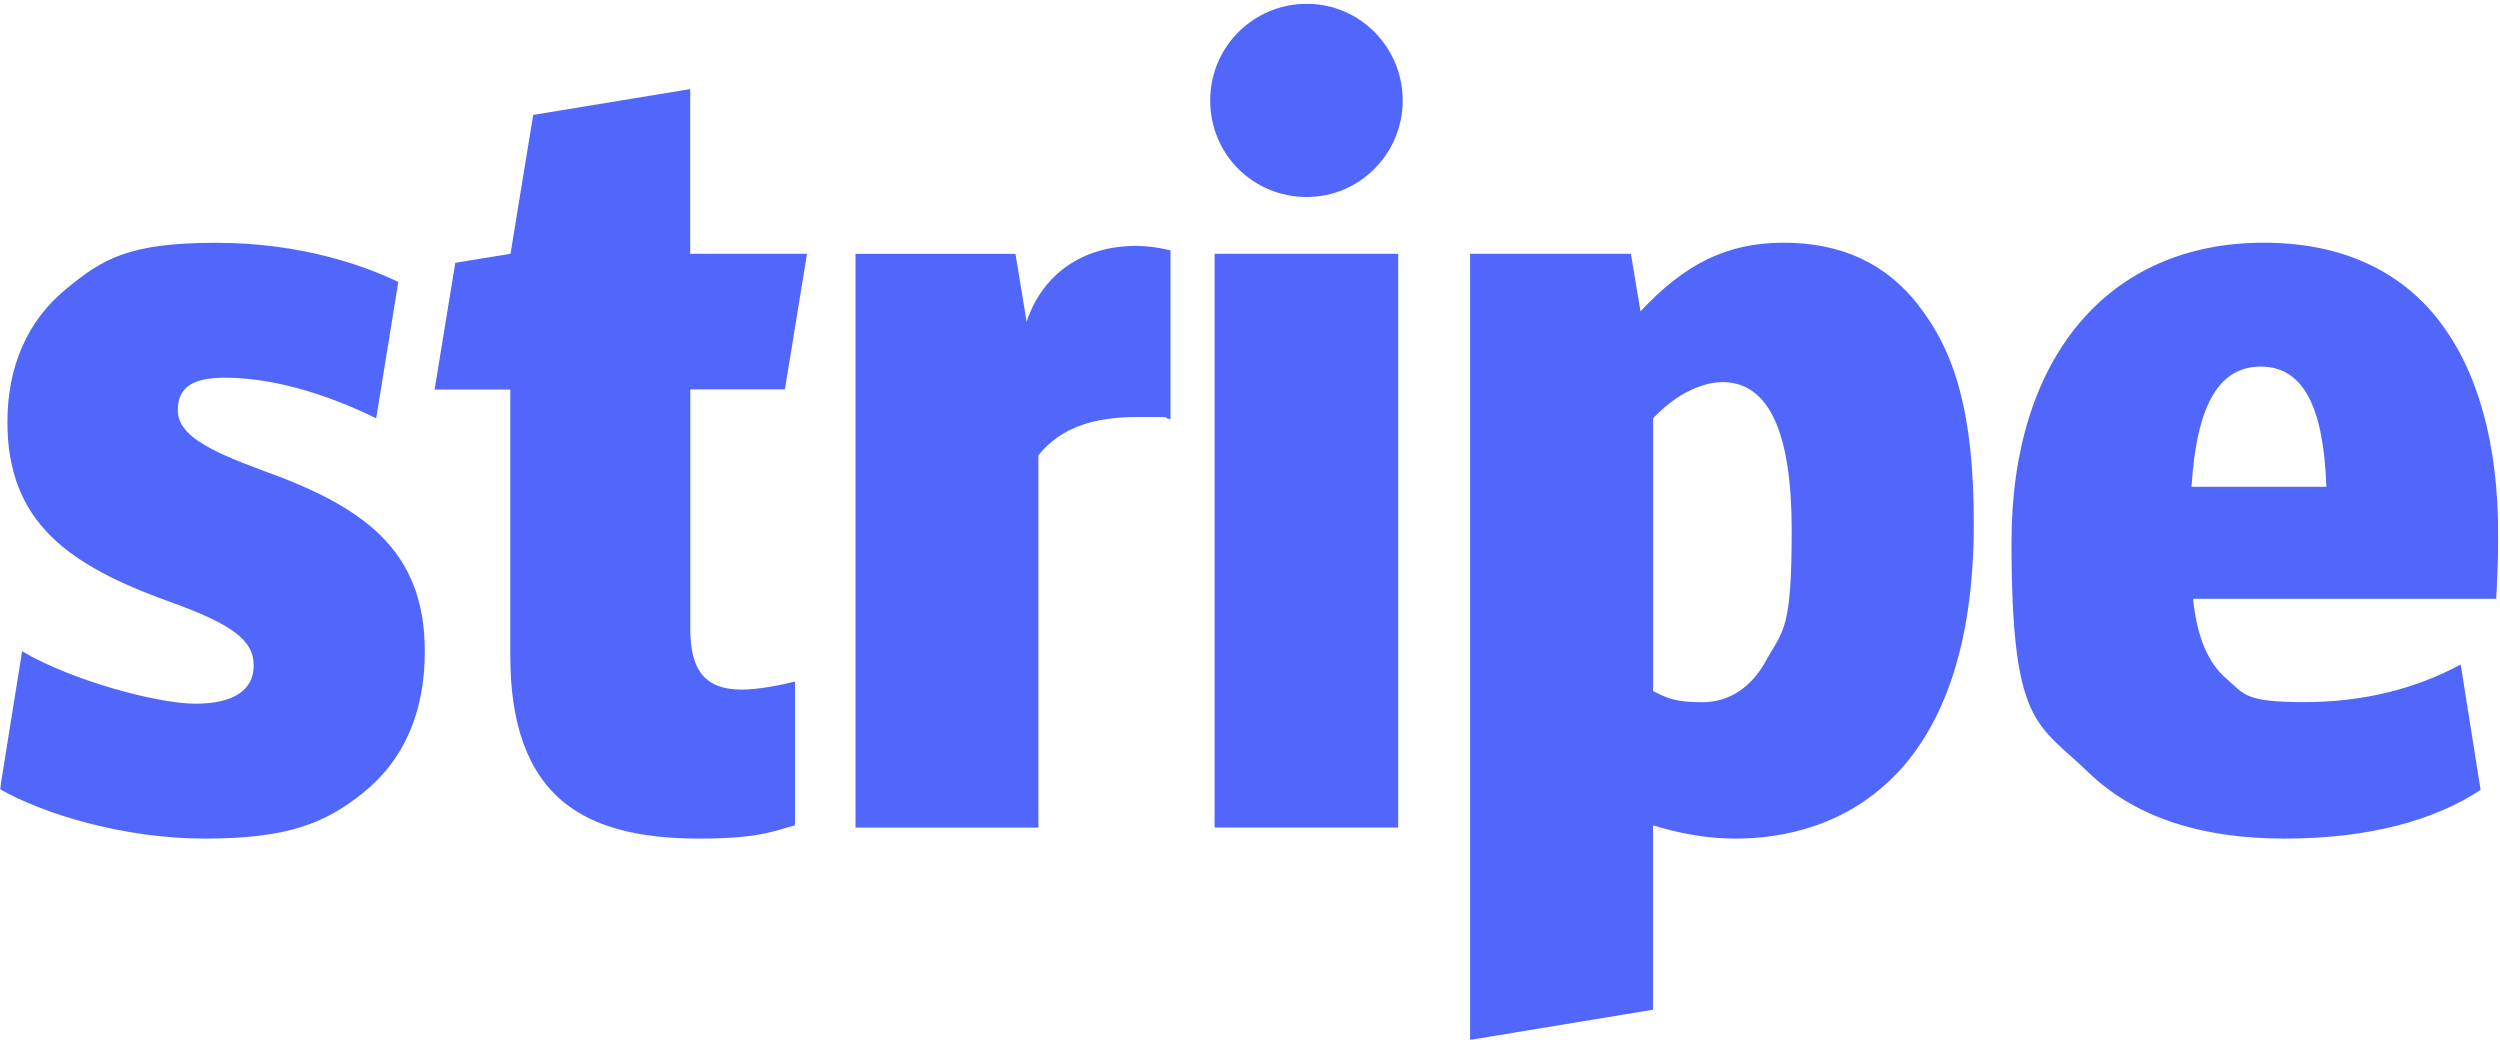 <?xml version="1.0" encoding="UTF-8"?>
<svg xmlns="http://www.w3.org/2000/svg" version="1.1" xmlns:xlink="http://www.w3.org/1999/xlink" viewBox="0 0 2500 1040">
  <defs>
    <style>
      .cls-1 {
        mask: url(#mask);
      }

      .cls-2 {
        fill: #fff;
      }

      .cls-2, .cls-3 {
        fill-rule: evenodd;
      }

      .cls-3 {
        fill: #5167fc;
      }
    </style>
    <mask id="mask" x="0" y="3.8" width="2498.2" height="1036.1" maskUnits="userSpaceOnUse">
      <g id="b">
        <path id="a" class="cls-2" d="M.3,3.8h2497.9v1036.1H.3V3.8Z"/>
      </g>
    </mask>
  </defs>
  <!-- Generator: Adobe Illustrator 28.7.2, SVG Export Plug-In . SVG Version: 1.2.0 Build 154)  -->
  <g>
    <g id="Capa_1">
      <g class="cls-1">
        <path class="cls-3" d="M261.1,469.9c-53.8-19.9-83.3-35.4-83.3-59.7s17-32.5,47.2-32.5c55.3,0,112.1,21.4,151.2,40.6l22.1-136.4c-31-14.8-94.4-39.1-182.2-39.1s-113.6,16.2-150.4,46.5c-38.4,31.7-58.3,77.4-58.3,132.7,0,100.3,61.2,143.1,160.8,179.2,64.2,22.9,85.5,39.1,85.5,64.2s-20.7,38.3-58.3,38.3-123.2-22.9-173.3-52.4L0,789.2c42.8,24.3,122.4,49.4,205,49.4s120.2-15.5,157.1-45c41.3-32.5,62.7-80.4,62.7-142.3,0-102.5-62.7-145.3-163.7-181.4h0ZM784.9,389.5l22.1-135.7h-116.8V89.1l-157,25.8-22.7,138.9-55.2,9-20.7,126.7h75.7v266.2c0,69.3,17.7,117.3,53.8,146.8,30.2,24.3,73.7,36.1,135,36.1s76-8.1,95.9-13.3v-143.8c-11.1,3-36.1,8.1-53.1,8.1-36.1,0-51.6-18.4-51.6-60.5v-239.7h94.7ZM1135.7,245.9c-51.6,0-92.9,27.1-109.1,75.8l-11.1-67.8h-160v573.7h182.9v-372.4c22.9-28,55.3-38.2,99.6-38.2s19.9,0,32.5,2.2v-168.9c-12.5-2.9-23.6-4.4-34.7-4.4ZM1306.8,197c53.1,0,95.9-43.5,95.9-96.6S1359.9,3.8,1306.8,3.8s-96.6,42.8-96.6,96.6,42.8,96.6,96.6,96.6h0ZM1214.6,253.8h183.6v573.7h-183.6V253.8ZM1918.6,305.4c-32.5-42-77.4-62.7-135-62.7s-99.6,22.1-143.1,68.6l-9.6-57.5h-160.8v786.1l182.9-30.2v-184.4c28,8.8,56.8,13.3,82.6,13.3,45.7,0,112.1-11.8,163.7-67.8,49.4-53.8,74.5-137.2,74.5-247.1s-18.4-171.1-55.3-218.3h0ZM1766.7,659.4c-14.8,28-37.6,42.8-64.2,42.8s-34.7-3.7-49.4-11.1v-272.9c31-32.4,59-36.1,69.3-36.1,46.5,0,69.3,50.1,69.3,148.2s-8.1,99.6-25.1,129.1h0ZM2498.2,535.5c0-91.4-19.9-163.7-59-214.6-39.8-51.6-99.6-78.2-175.5-78.2-155.6,0-252.2,115-252.2,299.4s25.8,180.7,76.7,230.1c45.7,44.2,111.4,66.4,196.2,66.4s150.4-18.4,196.2-48.7l-19.9-125.4c-45,24.3-97.3,37.6-156.3,37.6s-59.7-7.4-77.4-22.9c-19.2-16.2-30.2-42.8-33.9-80.4h303.1c.7-8.8,2.2-50.1,2.2-63.4h0ZM2191.5,486.8c5.2-81.9,27.3-120.2,69.3-120.2s62.7,39.1,65.6,120.2h-135Z"/>
      </g>
    </g>
  </g>
</svg>